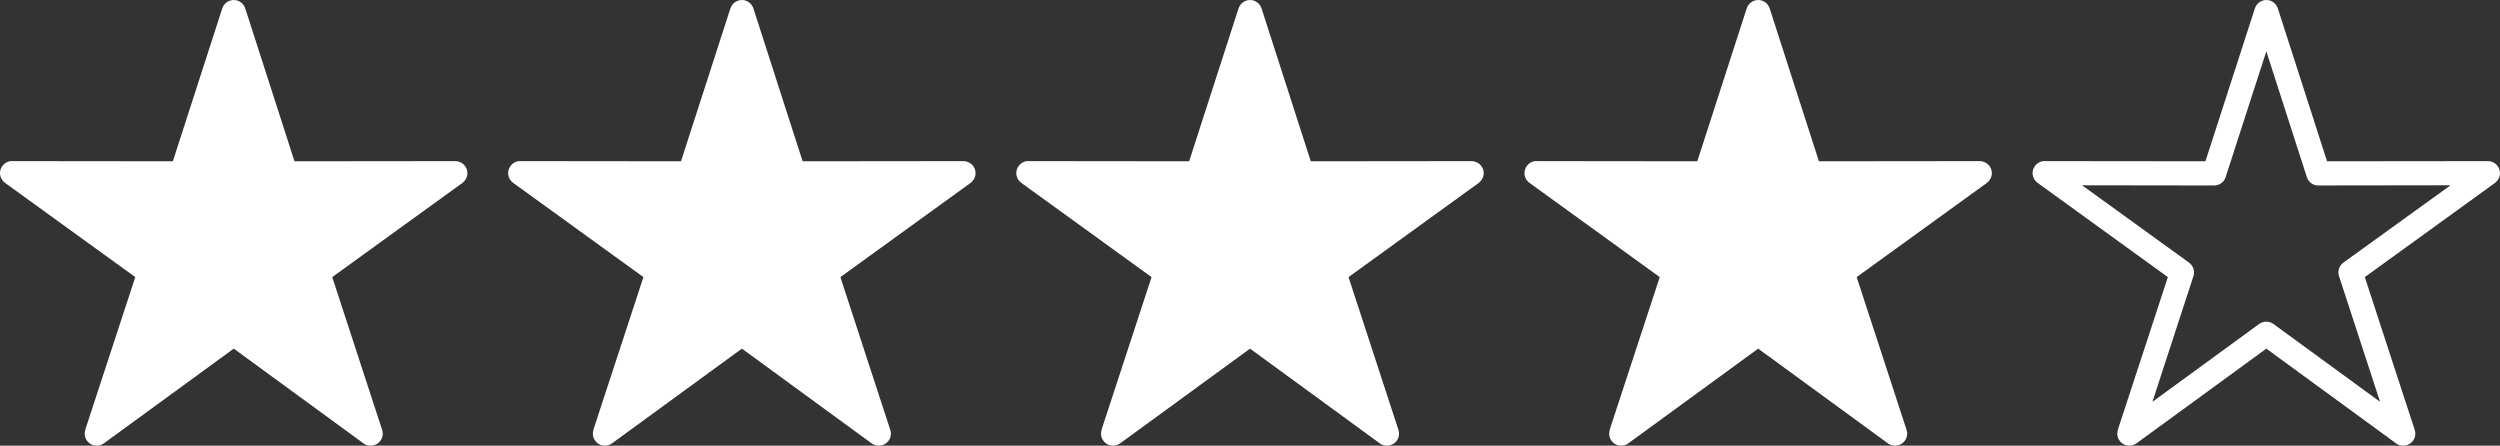 <?xml version="1.0" encoding="utf-8"?>
<!-- Generator: Adobe Illustrator 16.0.0, SVG Export Plug-In . SVG Version: 6.00 Build 0)  -->
<!DOCTYPE svg PUBLIC "-//W3C//DTD SVG 1.1//EN" "http://www.w3.org/Graphics/SVG/1.1/DTD/svg11.dtd">
<svg version="1.1" id="Layer_1" xmlns="http://www.w3.org/2000/svg" xmlns:xlink="http://www.w3.org/1999/xlink" x="0px" y="0px"
	 width="278.873px" height="49.714px" viewBox="0 0 278.873 49.714" enable-background="new 0 0 278.873 49.714"
	 xml:space="preserve">
<rect x="0" y="0" width="278.873" height="49.714" fill="#333333" stroke="none"/>
<path fill="#FFFFFF" d="M27.358,0.939l5.492,17.053l17.931-0.019c0.747,0,1.359,0.593,1.359,1.339c0,0.44-0.229,0.841-0.555,1.091
	l0,0L37.06,30.91l5.569,17.051c0.229,0.709-0.153,1.455-0.861,1.686c-0.459,0.152-0.958,0.039-1.301-0.248L26.075,38.889
	L11.588,49.455c-0.612,0.439-1.454,0.306-1.875-0.287c-0.268-0.364-0.325-0.824-0.191-1.207h-0.02L15.09,30.91L0.565,20.402
	c-0.612-0.44-0.746-1.282-0.306-1.876c0.287-0.401,0.727-0.593,1.186-0.554l17.836,0.019l5.511-17.053
	c0.229-0.708,0.976-1.091,1.685-0.88C26.917,0.212,27.223,0.536,27.358,0.939L27.358,0.939z"/>
<path fill="#FFFFFF" d="M84.041,0.939l5.492,17.053l17.931-0.019c0.747,0,1.359,0.593,1.359,1.339c0,0.44-0.229,0.841-0.555,1.091
	l0,0L93.743,30.91l5.569,17.051c0.229,0.709-0.153,1.455-0.861,1.686c-0.459,0.152-0.958,0.039-1.301-0.248L82.758,38.889
	L68.271,49.455c-0.612,0.439-1.454,0.306-1.875-0.287c-0.268-0.364-0.325-0.824-0.191-1.207h-0.02l5.588-17.051L57.248,20.402
	c-0.612-0.44-0.746-1.282-0.306-1.876c0.287-0.401,0.727-0.593,1.186-0.554l17.836,0.019l5.511-17.053
	c0.229-0.708,0.976-1.091,1.685-0.88C83.601,0.212,83.906,0.536,84.041,0.939L84.041,0.939z"/>
<path fill="#FFFFFF" d="M140.724,0.939l5.493,17.053l17.931-0.019c0.746,0,1.359,0.593,1.359,1.339c0,0.44-0.23,0.841-0.555,1.091
	l0,0L150.427,30.91l5.569,17.051c0.229,0.709-0.151,1.455-0.86,1.686c-0.46,0.152-0.957,0.039-1.302-0.248L139.441,38.89
	l-14.487,10.564c-0.612,0.44-1.454,0.307-1.875-0.287c-0.267-0.363-0.325-0.823-0.191-1.205h-0.02l5.588-17.051l-14.525-10.509
	c-0.612-0.44-0.746-1.282-0.306-1.876c0.287-0.401,0.727-0.593,1.186-0.554l17.836,0.019l5.511-17.053
	c0.229-0.708,0.976-1.091,1.685-0.88C140.284,0.212,140.589,0.536,140.724,0.939L140.724,0.939z"/>
<path fill="#FFFFFF" d="M197.407,0.939l5.492,17.053l17.931-0.019c0.747,0,1.358,0.593,1.358,1.339c0,0.44-0.229,0.841-0.554,1.091
	l0,0L207.11,30.91l5.57,17.051c0.229,0.709-0.154,1.455-0.863,1.686c-0.459,0.152-0.957,0.039-1.301-0.248L196.124,38.89
	l-14.486,10.564c-0.613,0.44-1.455,0.307-1.875-0.287c-0.268-0.363-0.326-0.823-0.191-1.205h-0.02l5.59-17.051l-14.525-10.509
	c-0.613-0.44-0.747-1.282-0.307-1.876c0.287-0.401,0.727-0.593,1.186-0.554l17.836,0.019l5.511-17.053
	c0.229-0.708,0.976-1.091,1.685-0.88C196.967,0.212,197.272,0.536,197.407,0.939L197.407,0.939z"/>
<path fill="#FFFFFF" d="M254.09,0.939l5.492,17.053l17.933-0.019c0.746,0,1.358,0.593,1.358,1.339c0,0.44-0.229,0.841-0.556,1.091
	l0,0L263.793,30.91l5.569,17.051c0.229,0.709-0.153,1.455-0.861,1.686c-0.459,0.152-0.957,0.039-1.301-0.248L252.808,38.89
	l-14.486,10.564c-0.613,0.44-1.454,0.307-1.877-0.287c-0.268-0.363-0.324-0.823-0.19-1.205h-0.019l5.588-17.051l-14.525-10.509
	c-0.613-0.44-0.746-1.282-0.306-1.876c0.286-0.401,0.728-0.593,1.187-0.554l17.836,0.019l5.512-17.053
	c0.229-0.708,0.976-1.091,1.686-0.88C253.649,0.212,253.955,0.536,254.09,0.939L254.09,0.939z M257.324,19.75l-4.517-14.027
	l-4.537,14.029l0,0c-0.172,0.555-0.688,0.938-1.281,0.938l-14.736-0.021l11.941,8.632l0,0c0.459,0.345,0.67,0.938,0.479,1.512
	l-4.572,14.009l11.885-8.669c0.459-0.345,1.109-0.364,1.605-0.021l11.903,8.688l-4.556-13.952c-0.211-0.555-0.039-1.205,0.459-1.57
	l11.961-8.631l-14.697,0.02C258.069,20.728,257.517,20.344,257.324,19.75L257.324,19.75z"/>
</svg>
